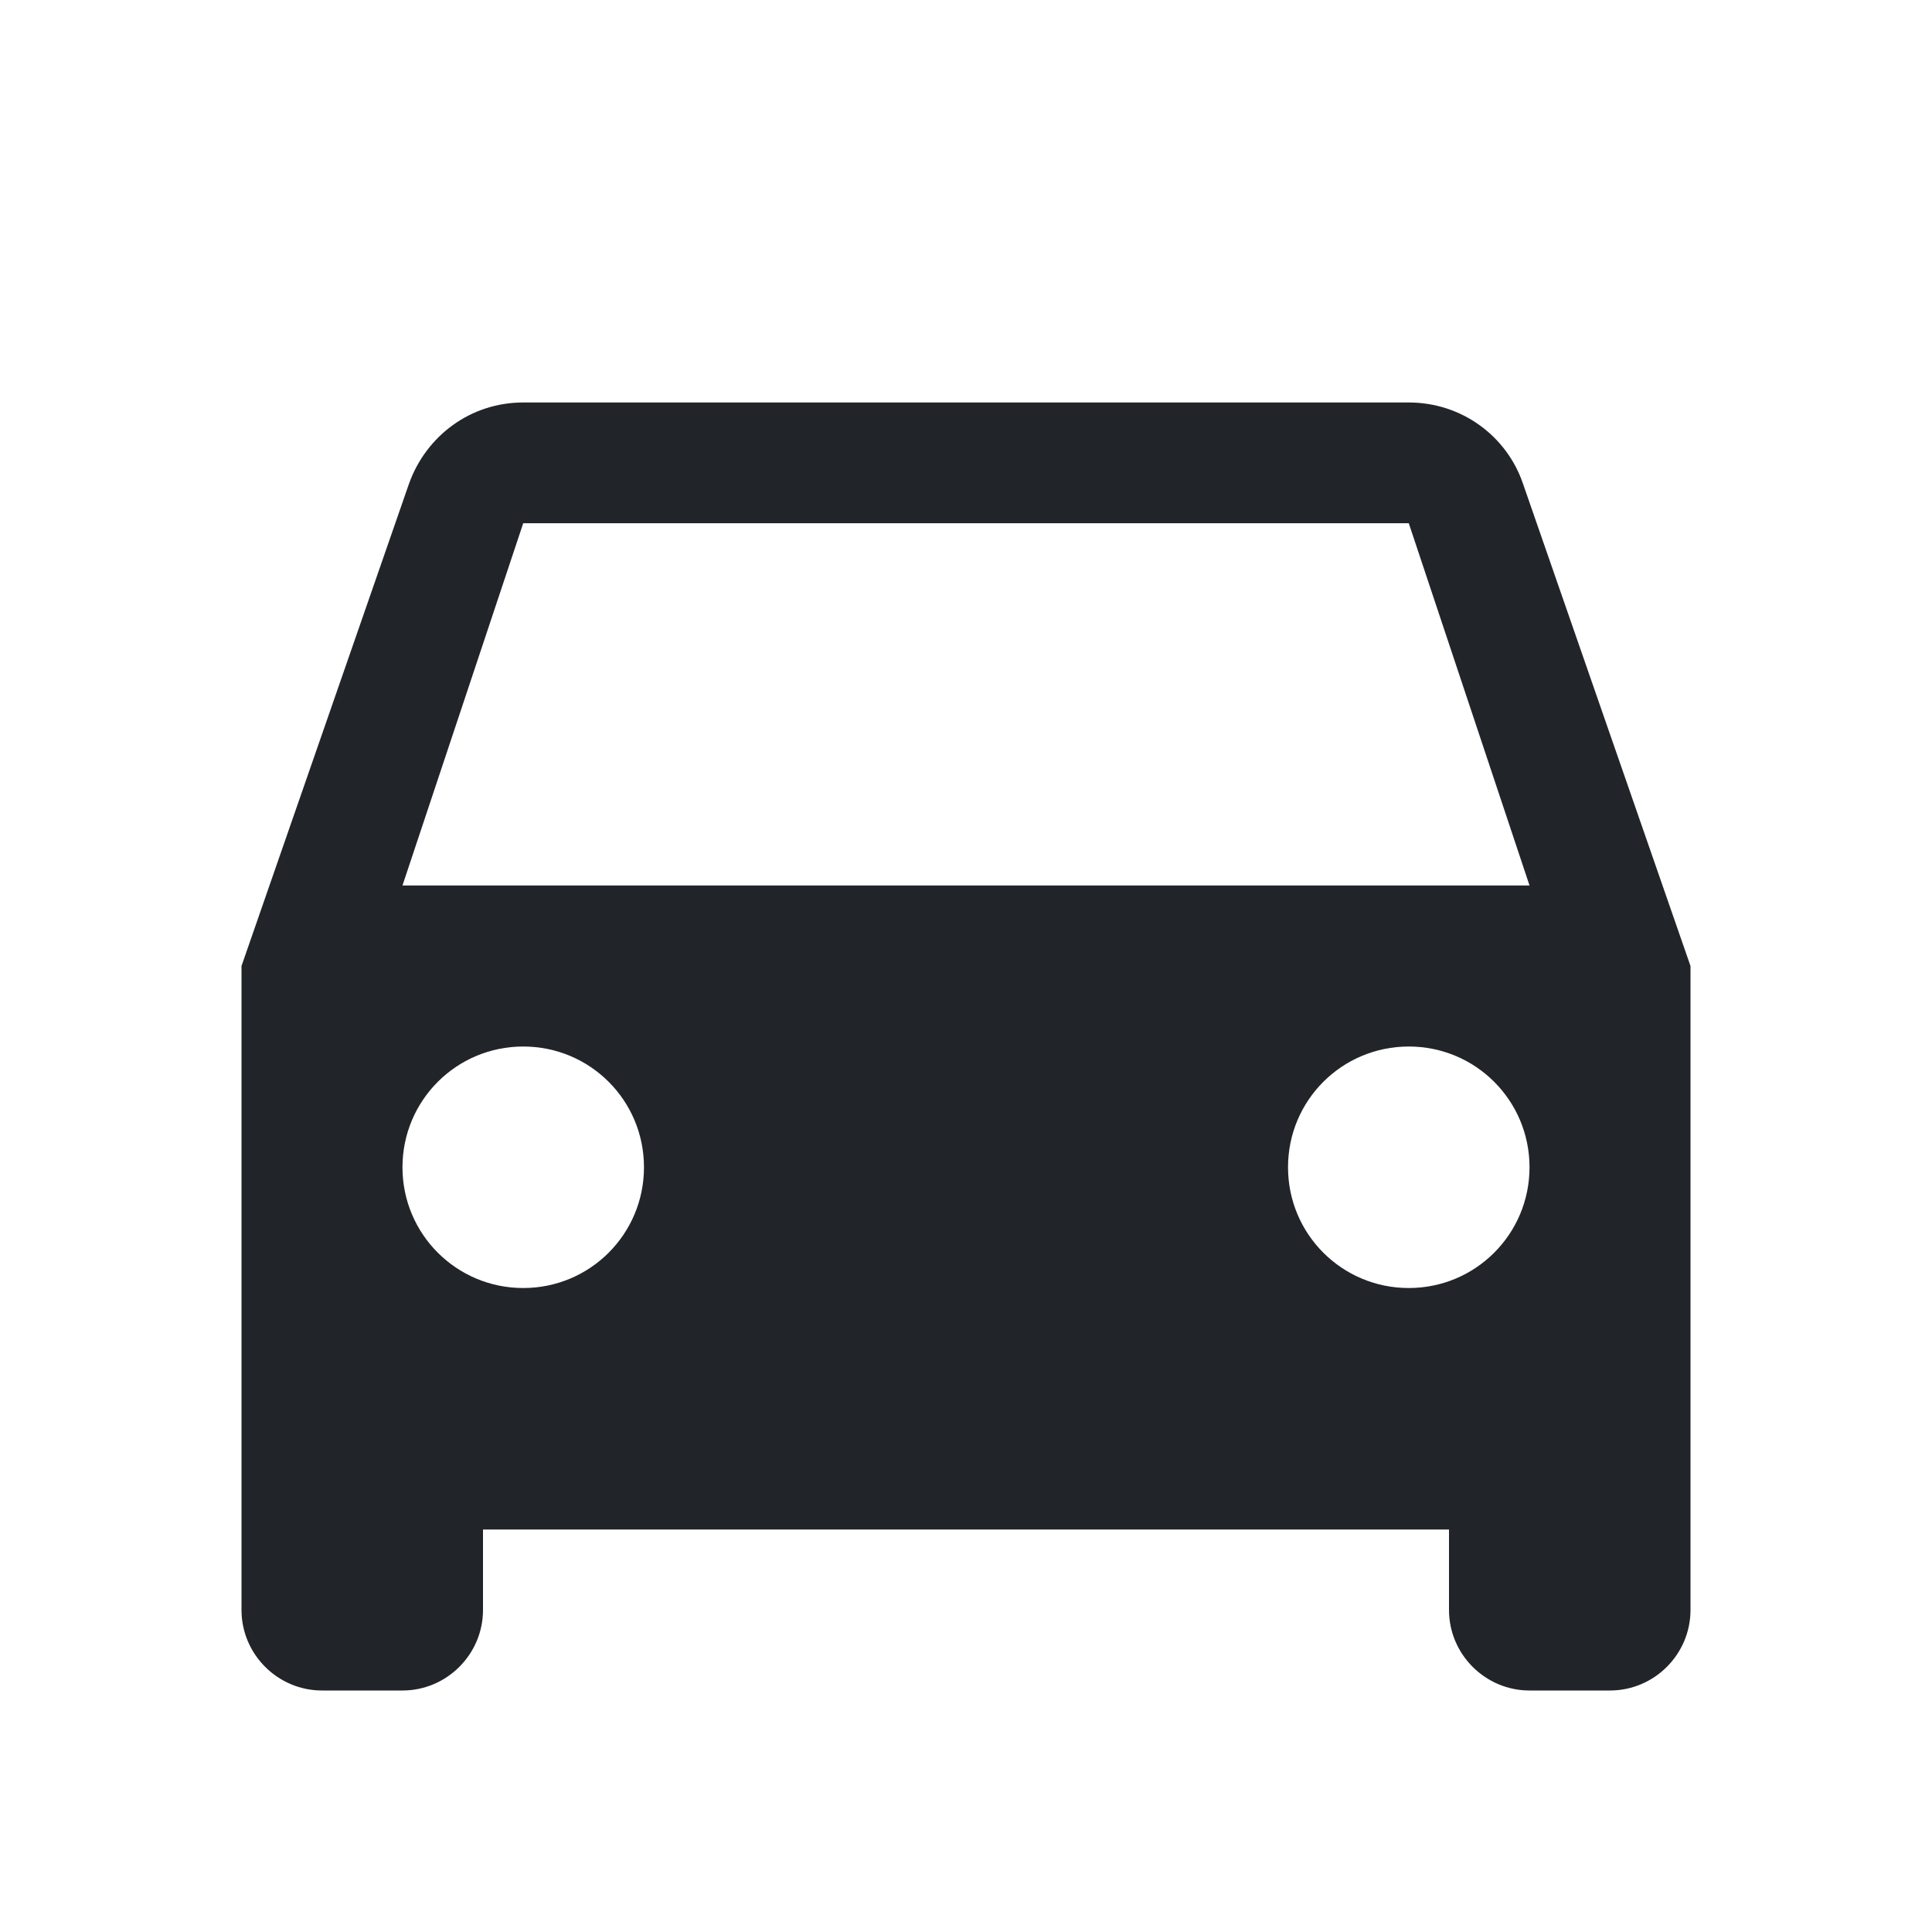 <svg width="28" height="28" viewBox="0 0 28 28" fill="none" xmlns="http://www.w3.org/2000/svg">
<path d="M22.073 7.012C21.84 6.323 21.187 5.833 20.417 5.833H7.583C6.813 5.833 6.172 6.323 5.927 7.012L3.5 14V23.333C3.5 23.975 4.025 24.5 4.667 24.5H5.833C6.475 24.5 7 23.975 7 23.333V22.167H21V23.333C21 23.975 21.525 24.5 22.167 24.5H23.333C23.975 24.5 24.5 23.975 24.5 23.333V14L22.073 7.012ZM7.583 18.667C6.615 18.667 5.833 17.885 5.833 16.917C5.833 15.948 6.615 15.167 7.583 15.167C8.552 15.167 9.333 15.948 9.333 16.917C9.333 17.885 8.552 18.667 7.583 18.667ZM20.417 18.667C19.448 18.667 18.667 17.885 18.667 16.917C18.667 15.948 19.448 15.167 20.417 15.167C21.385 15.167 22.167 15.948 22.167 16.917C22.167 17.885 21.385 18.667 20.417 18.667ZM5.833 12.833L7.583 7.583H20.417L22.167 12.833H5.833Z" fill="#212529"/>
</svg>
